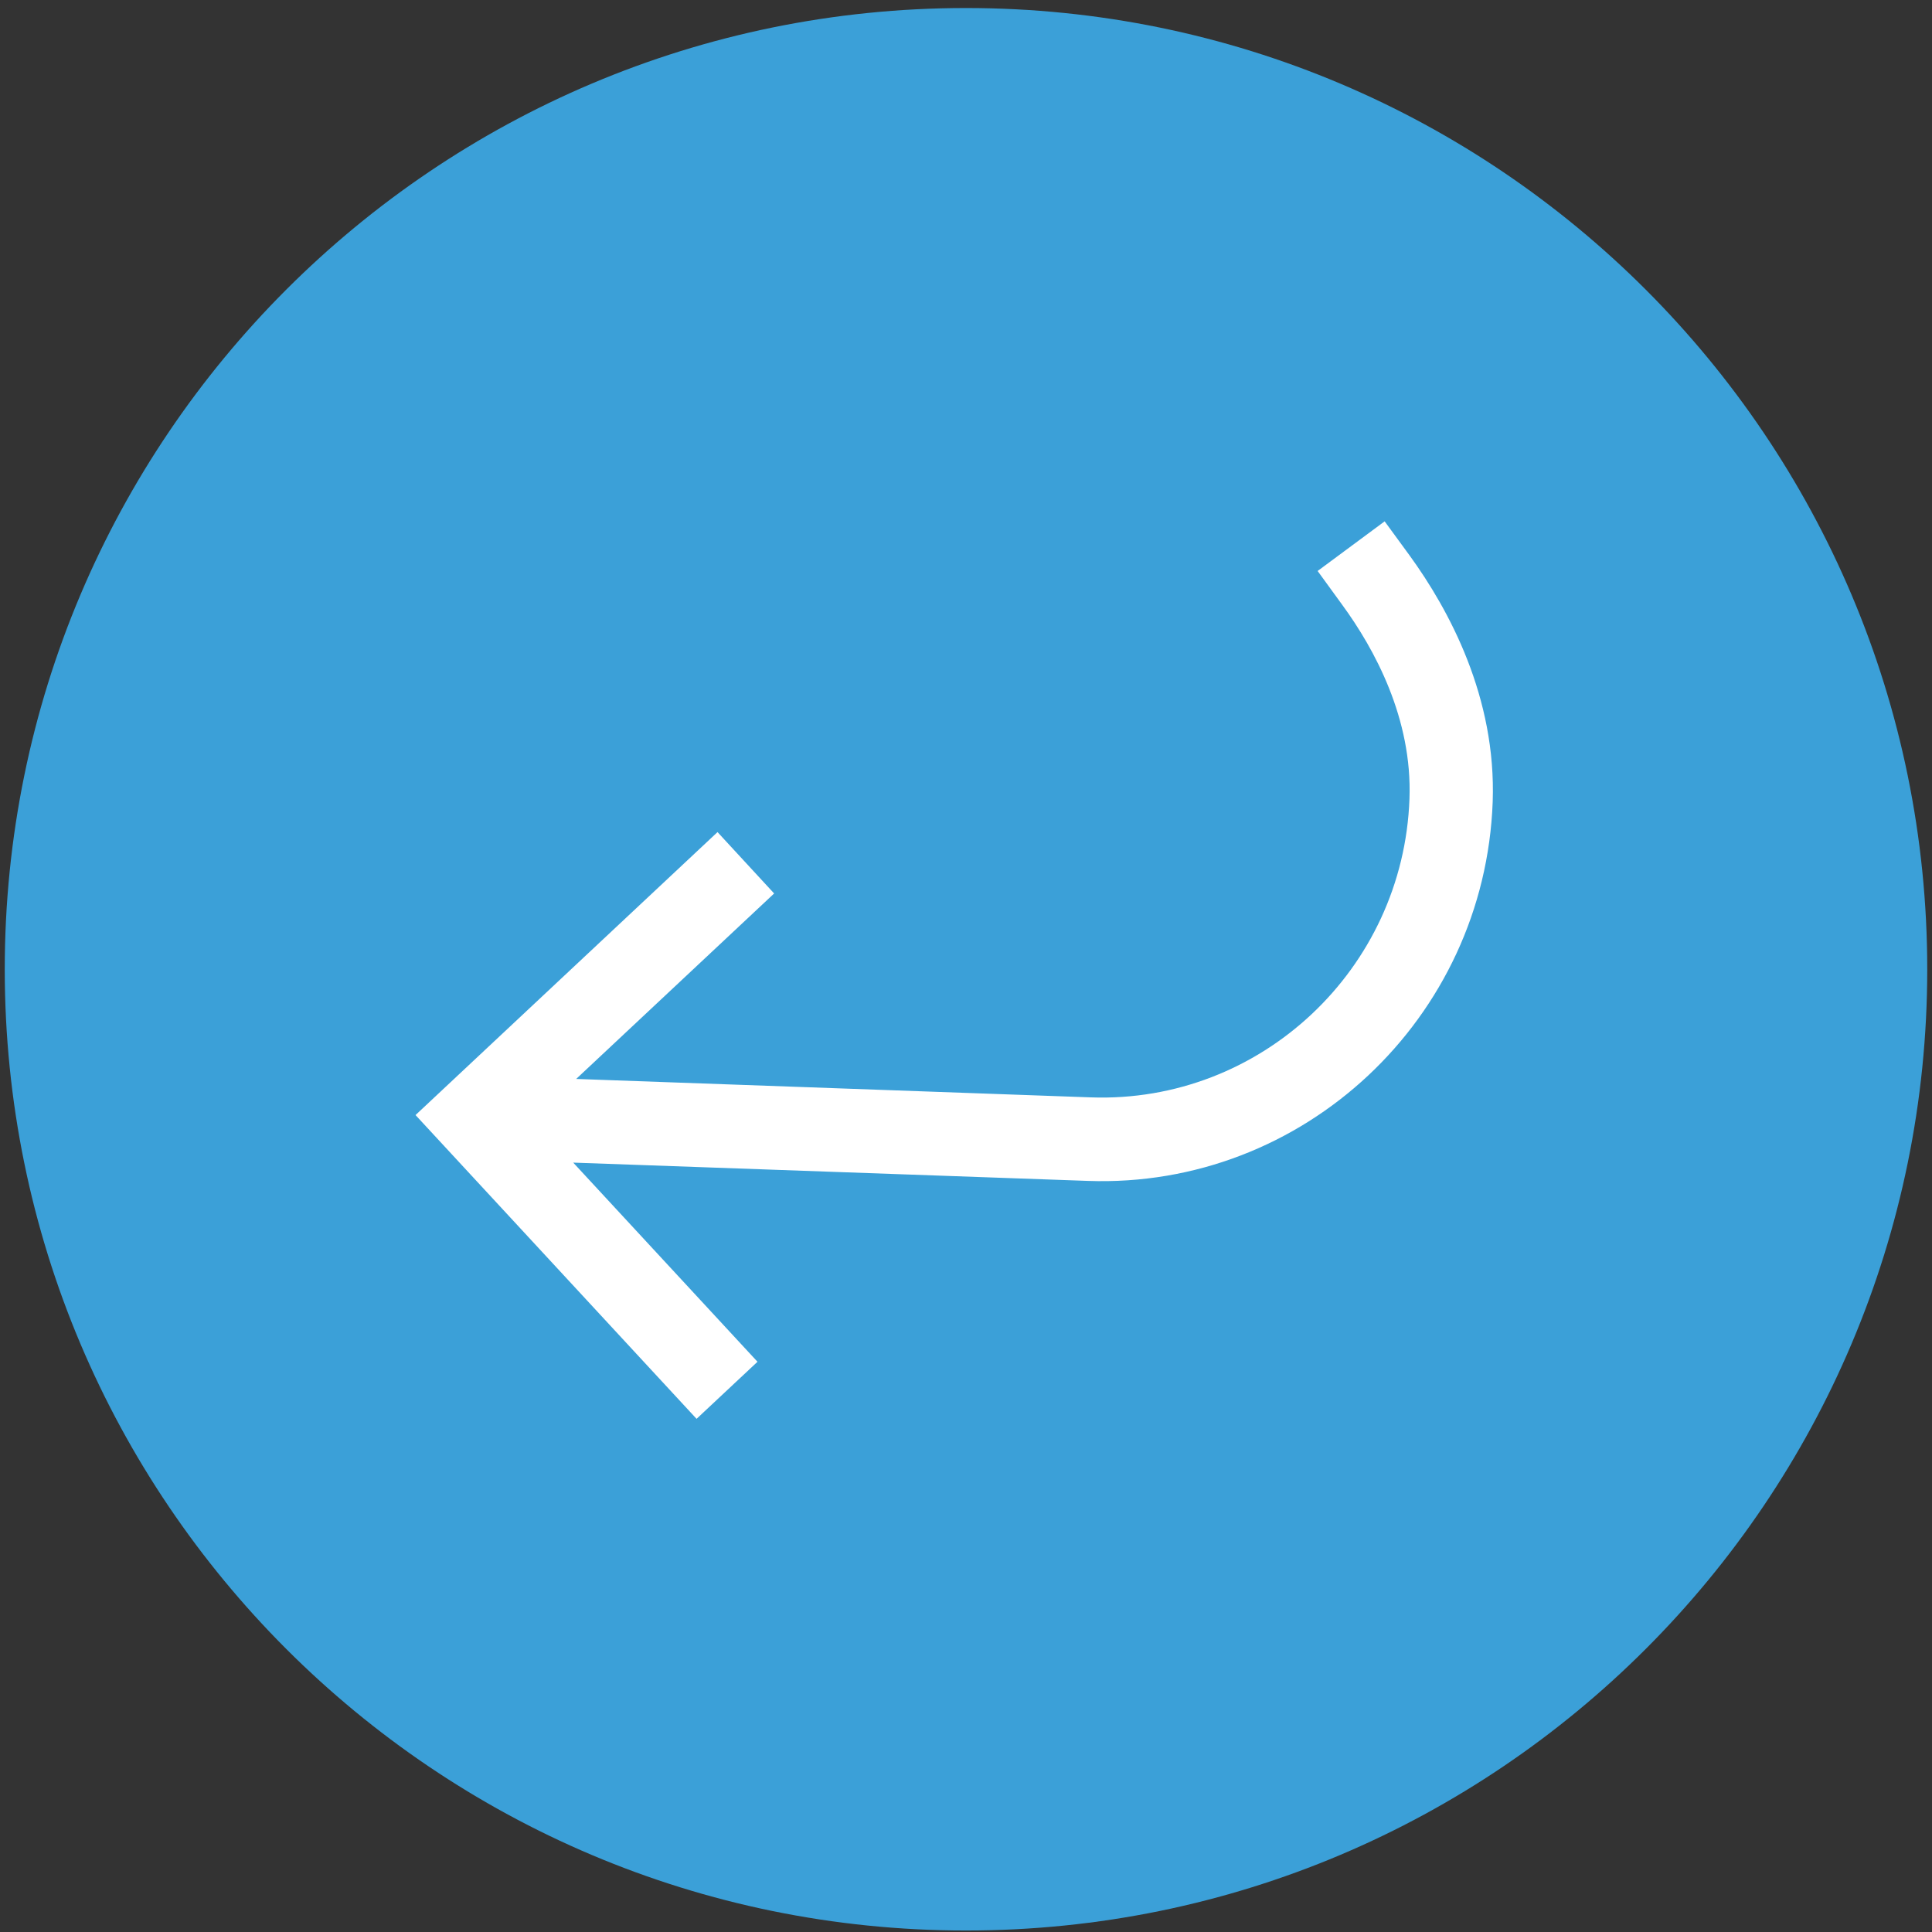 <svg xmlns="http://www.w3.org/2000/svg" viewBox="0 0 130 130" width="130" height="130">
	<rect x="0" y="0" width="130" height="130" fill="#333333" stroke="none"/>
	<defs>
		<clipPath clipPathUnits="userSpaceOnUse" id="cp1">
			<path d="M-8 -15L136 -15L136 145L-8 145Z" />
		</clipPath>
	</defs>
	<style>
		tspan { white-space:pre }
		.shp0 { fill: #3ba0d8 } 
		.shp1 { fill: #ffffff } 
	</style>
	<g id="Page 1" clip-path="url(#cp1)">
		<path id="Path 1" class="shp0" d="M129.68 65.22C129.68 100.95 100.72 129.9 65 129.9C29.28 129.9 0.32 100.95 0.32 65.22C0.32 29.5 29.28 0.54 65 0.54C100.72 0.54 129.68 29.5 129.68 65.22Z" />
		<path id="Path 3" class="shp1" d="M73.2 79.46L38.57 78.23L50.97 91.63L46.87 95.47L27.96 75.03L48.28 55.99L52.09 60.12L38.77 72.6L73.41 73.84C84.82 74.24 94.43 65.23 94.84 53.75C95.04 48.35 92.49 43.67 90.31 40.69L88.66 38.42L93.17 35.08L94.83 37.35C97.52 41.05 100.69 46.93 100.44 53.95C99.91 68.54 87.7 79.98 73.2 79.46Z" />
	</g>
</svg>